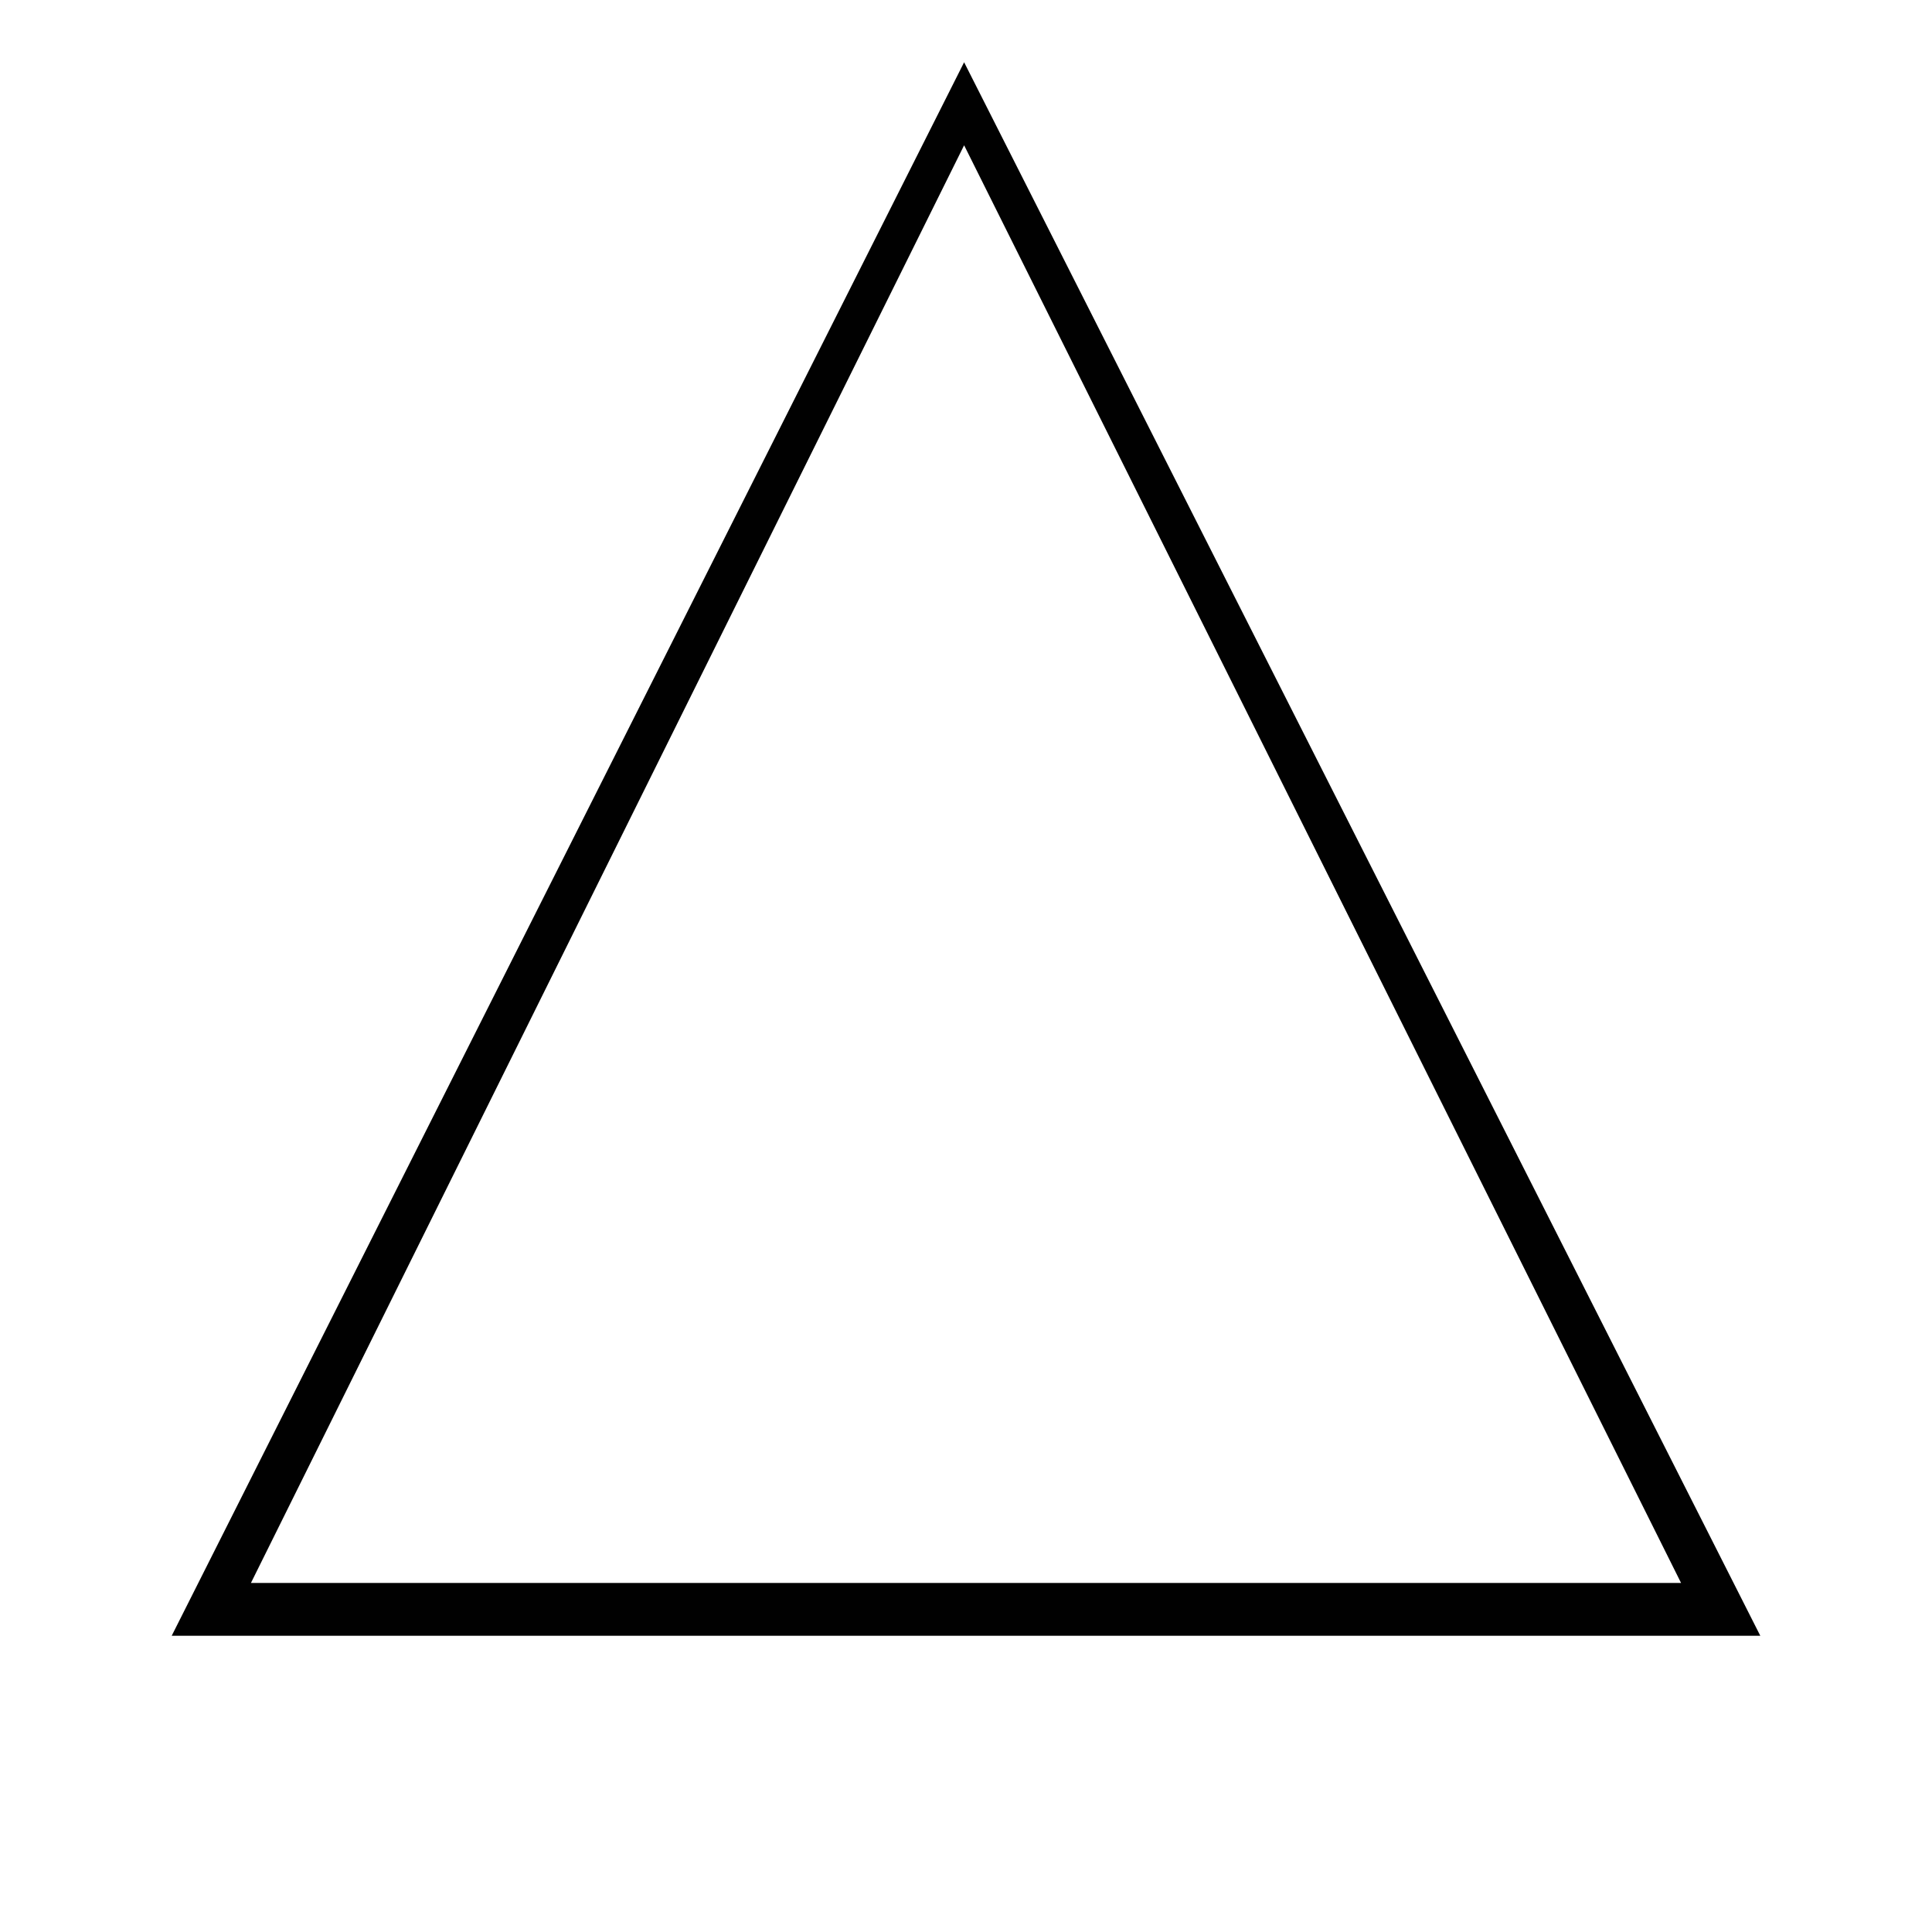 <?xml version="1.0" encoding="utf-8"?>
<!-- Generator: Adobe Illustrator 19.0.0, SVG Export Plug-In . SVG Version: 6.00 Build 0)  -->
<svg version="1.1" xmlns="http://www.w3.org/2000/svg" xmlns:xlink="http://www.w3.org/1999/xlink" x="0px" y="0px"
	 viewBox="0 0 512 512" style="enable-background:new 0 0 512 512;" xml:space="preserve">
<style type="text/css">
	.st0{fill:#010101;}
</style>
<g id="Guide">
</g>
<g id="Crosshair">
	<path class="st0" d="M255.5,38.5l-189,381h379L255.5,38.5z M255.5,16.5l211,417h-421L255.5,16.5z"/>
</g>
</svg>
